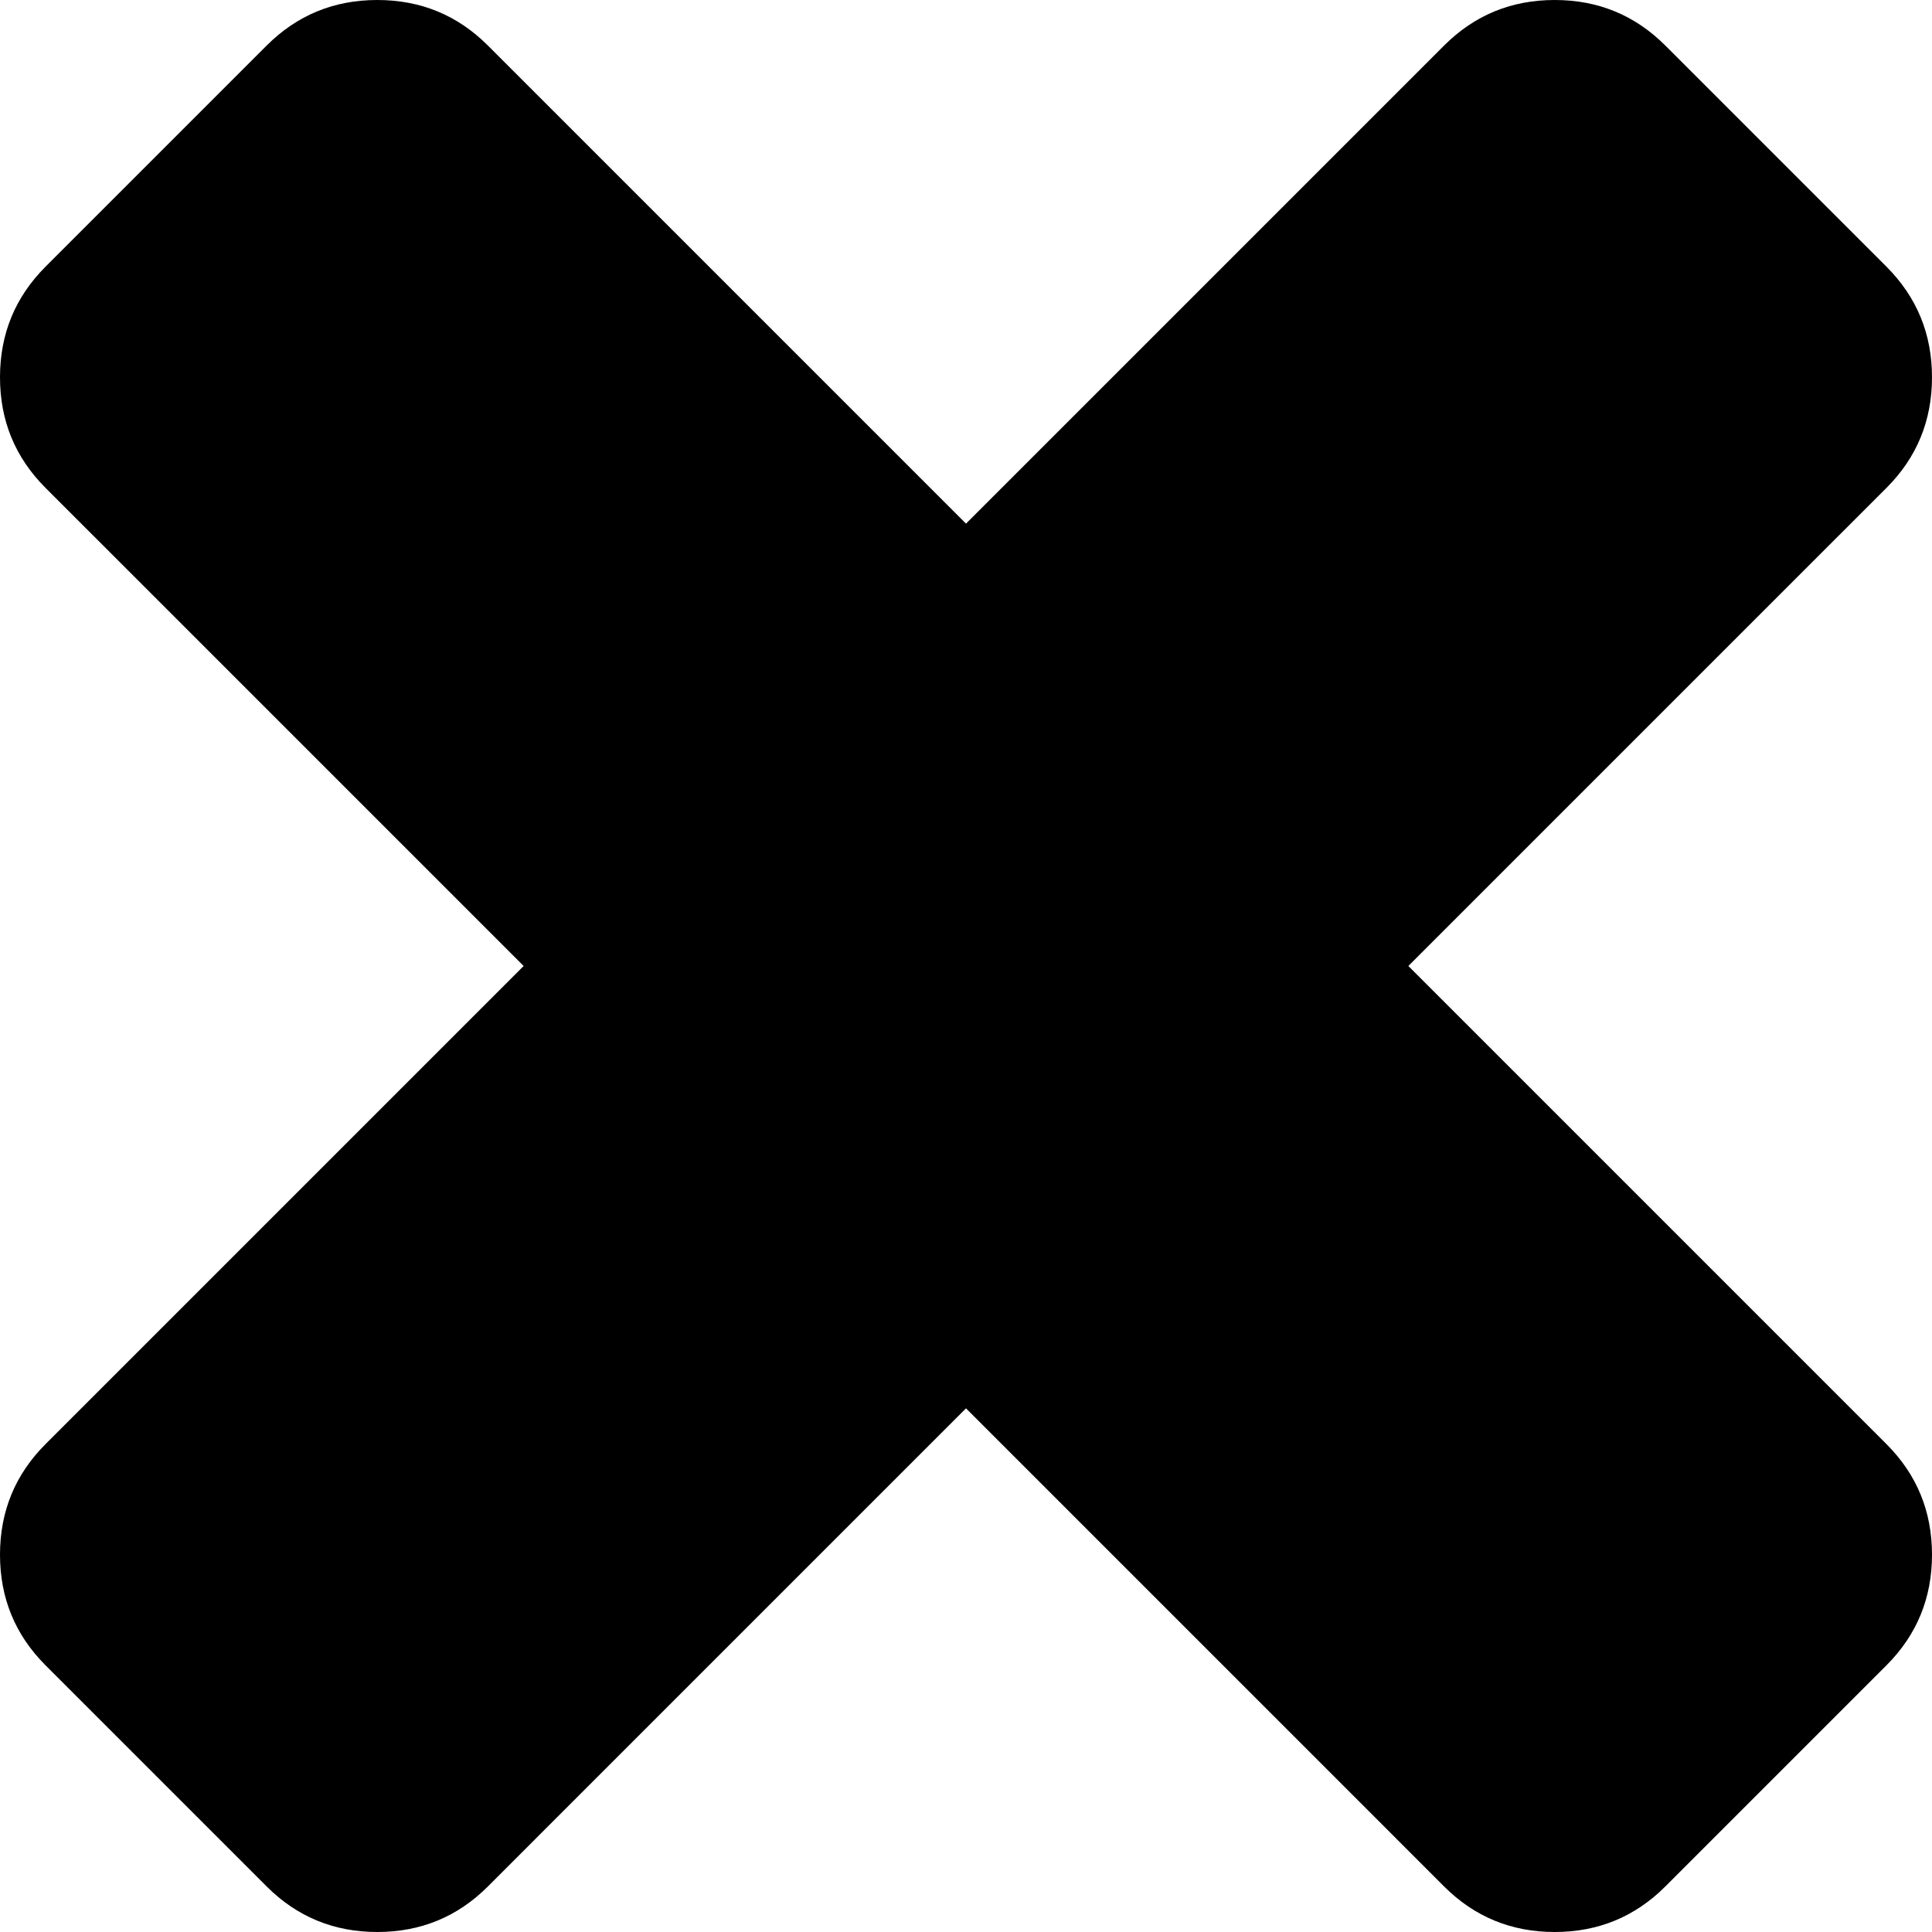 ﻿<?xml version="1.0" encoding="utf-8"?>
<svg version="1.1" xmlns:xlink="http://www.w3.org/1999/xlink" width="50px" height="50px" xmlns="http://www.w3.org/2000/svg">
  <g transform="matrix(1 0 0 1 -3175 -313 )">
    <path d="M 48.822 37.374  C 49.607 38.159  50 39.113  50 40.236  C 50 41.358  49.607 42.312  48.822 43.098  L 43.098 48.822  C 42.312 49.607  41.358 50  40.236 50  C 39.113 50  38.159 49.607  37.374 48.822  L 25 36.448  L 12.626 48.822  C 11.841 49.607  10.887 50  9.764 50  C 8.642 50  7.688 49.607  6.902 48.822  L 1.178 43.098  C 0.393 42.312  0 41.358  0 40.236  C 0 39.113  0.393 38.159  1.178 37.374  L 13.552 25  L 1.178 12.626  C 0.393 11.841  0 10.887  0 9.764  C 0 8.642  0.393 7.688  1.178 6.902  L 6.902 1.178  C 7.688 0.393  8.642 0  9.764 0  C 10.887 0  11.841 0.393  12.626 1.178  L 25 13.552  L 37.374 1.178  C 38.159 0.393  39.113 0  40.236 0  C 41.358 0  42.312 0.393  43.098 1.178  L 48.822 6.902  C 49.607 7.688  50 8.642  50 9.764  C 50 10.887  49.607 11.841  48.822 12.626  L 36.448 25  L 48.822 37.374  Z " fill-rule="nonzero" fill="#000000" stroke="none" transform="matrix(1 0 0 1 3175 313 )" />
  </g>
</svg>